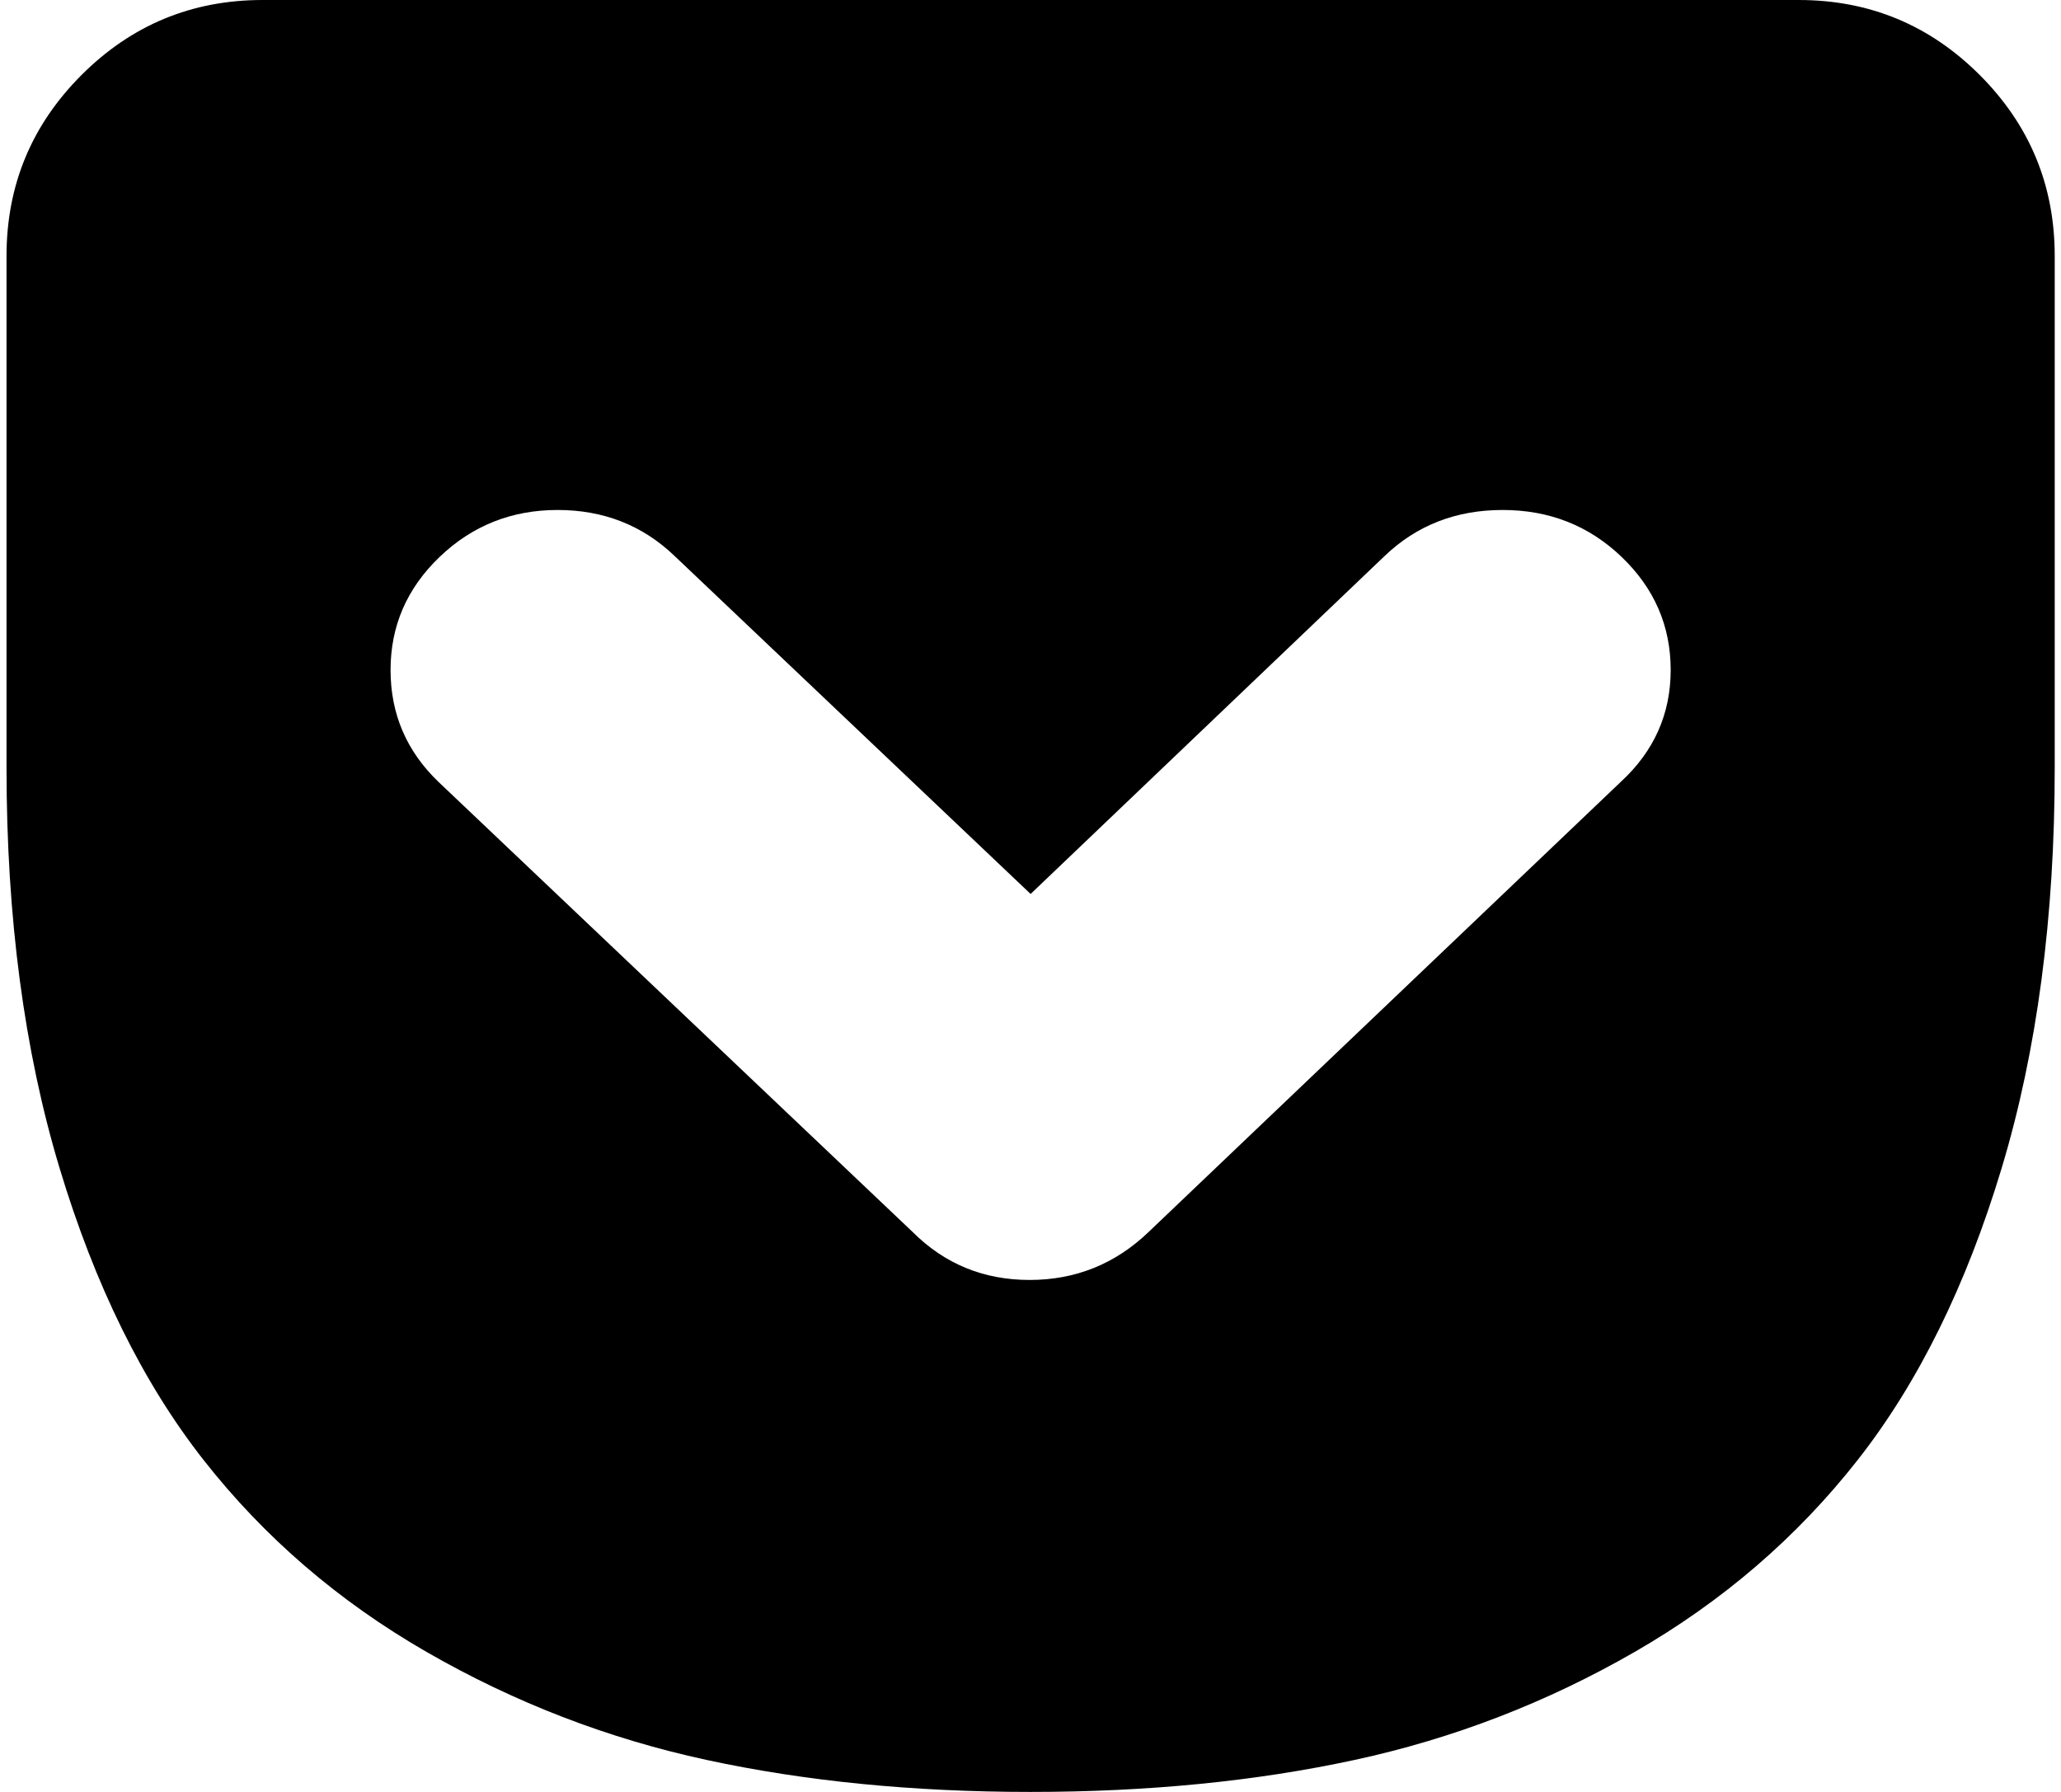 <svg xmlns="http://www.w3.org/2000/svg" width="1.15em" height="1em" viewBox="0 0 1025 896"><path fill="currentColor" d="M512.56 896q-88 0-162-16t-140-54t-111.5-96t-72-146T.56 384V128q0-53 37.5-90.5T128.56 0h768q53 0 90.5 37.5t37.5 90.5v256q0 112-26.5 200t-72 146t-111.5 96t-140 54t-162 16m295.5-617.5q-24.5-23.5-59.5-23.5t-59 23l-177 169l-178-169q-24-23-58.5-23t-59 23.5t-24.5 56.5t24 56l237 225q24 24 58.5 24t59.5-24l236-225q25-23 25-56t-24.5-56.5"/></svg>